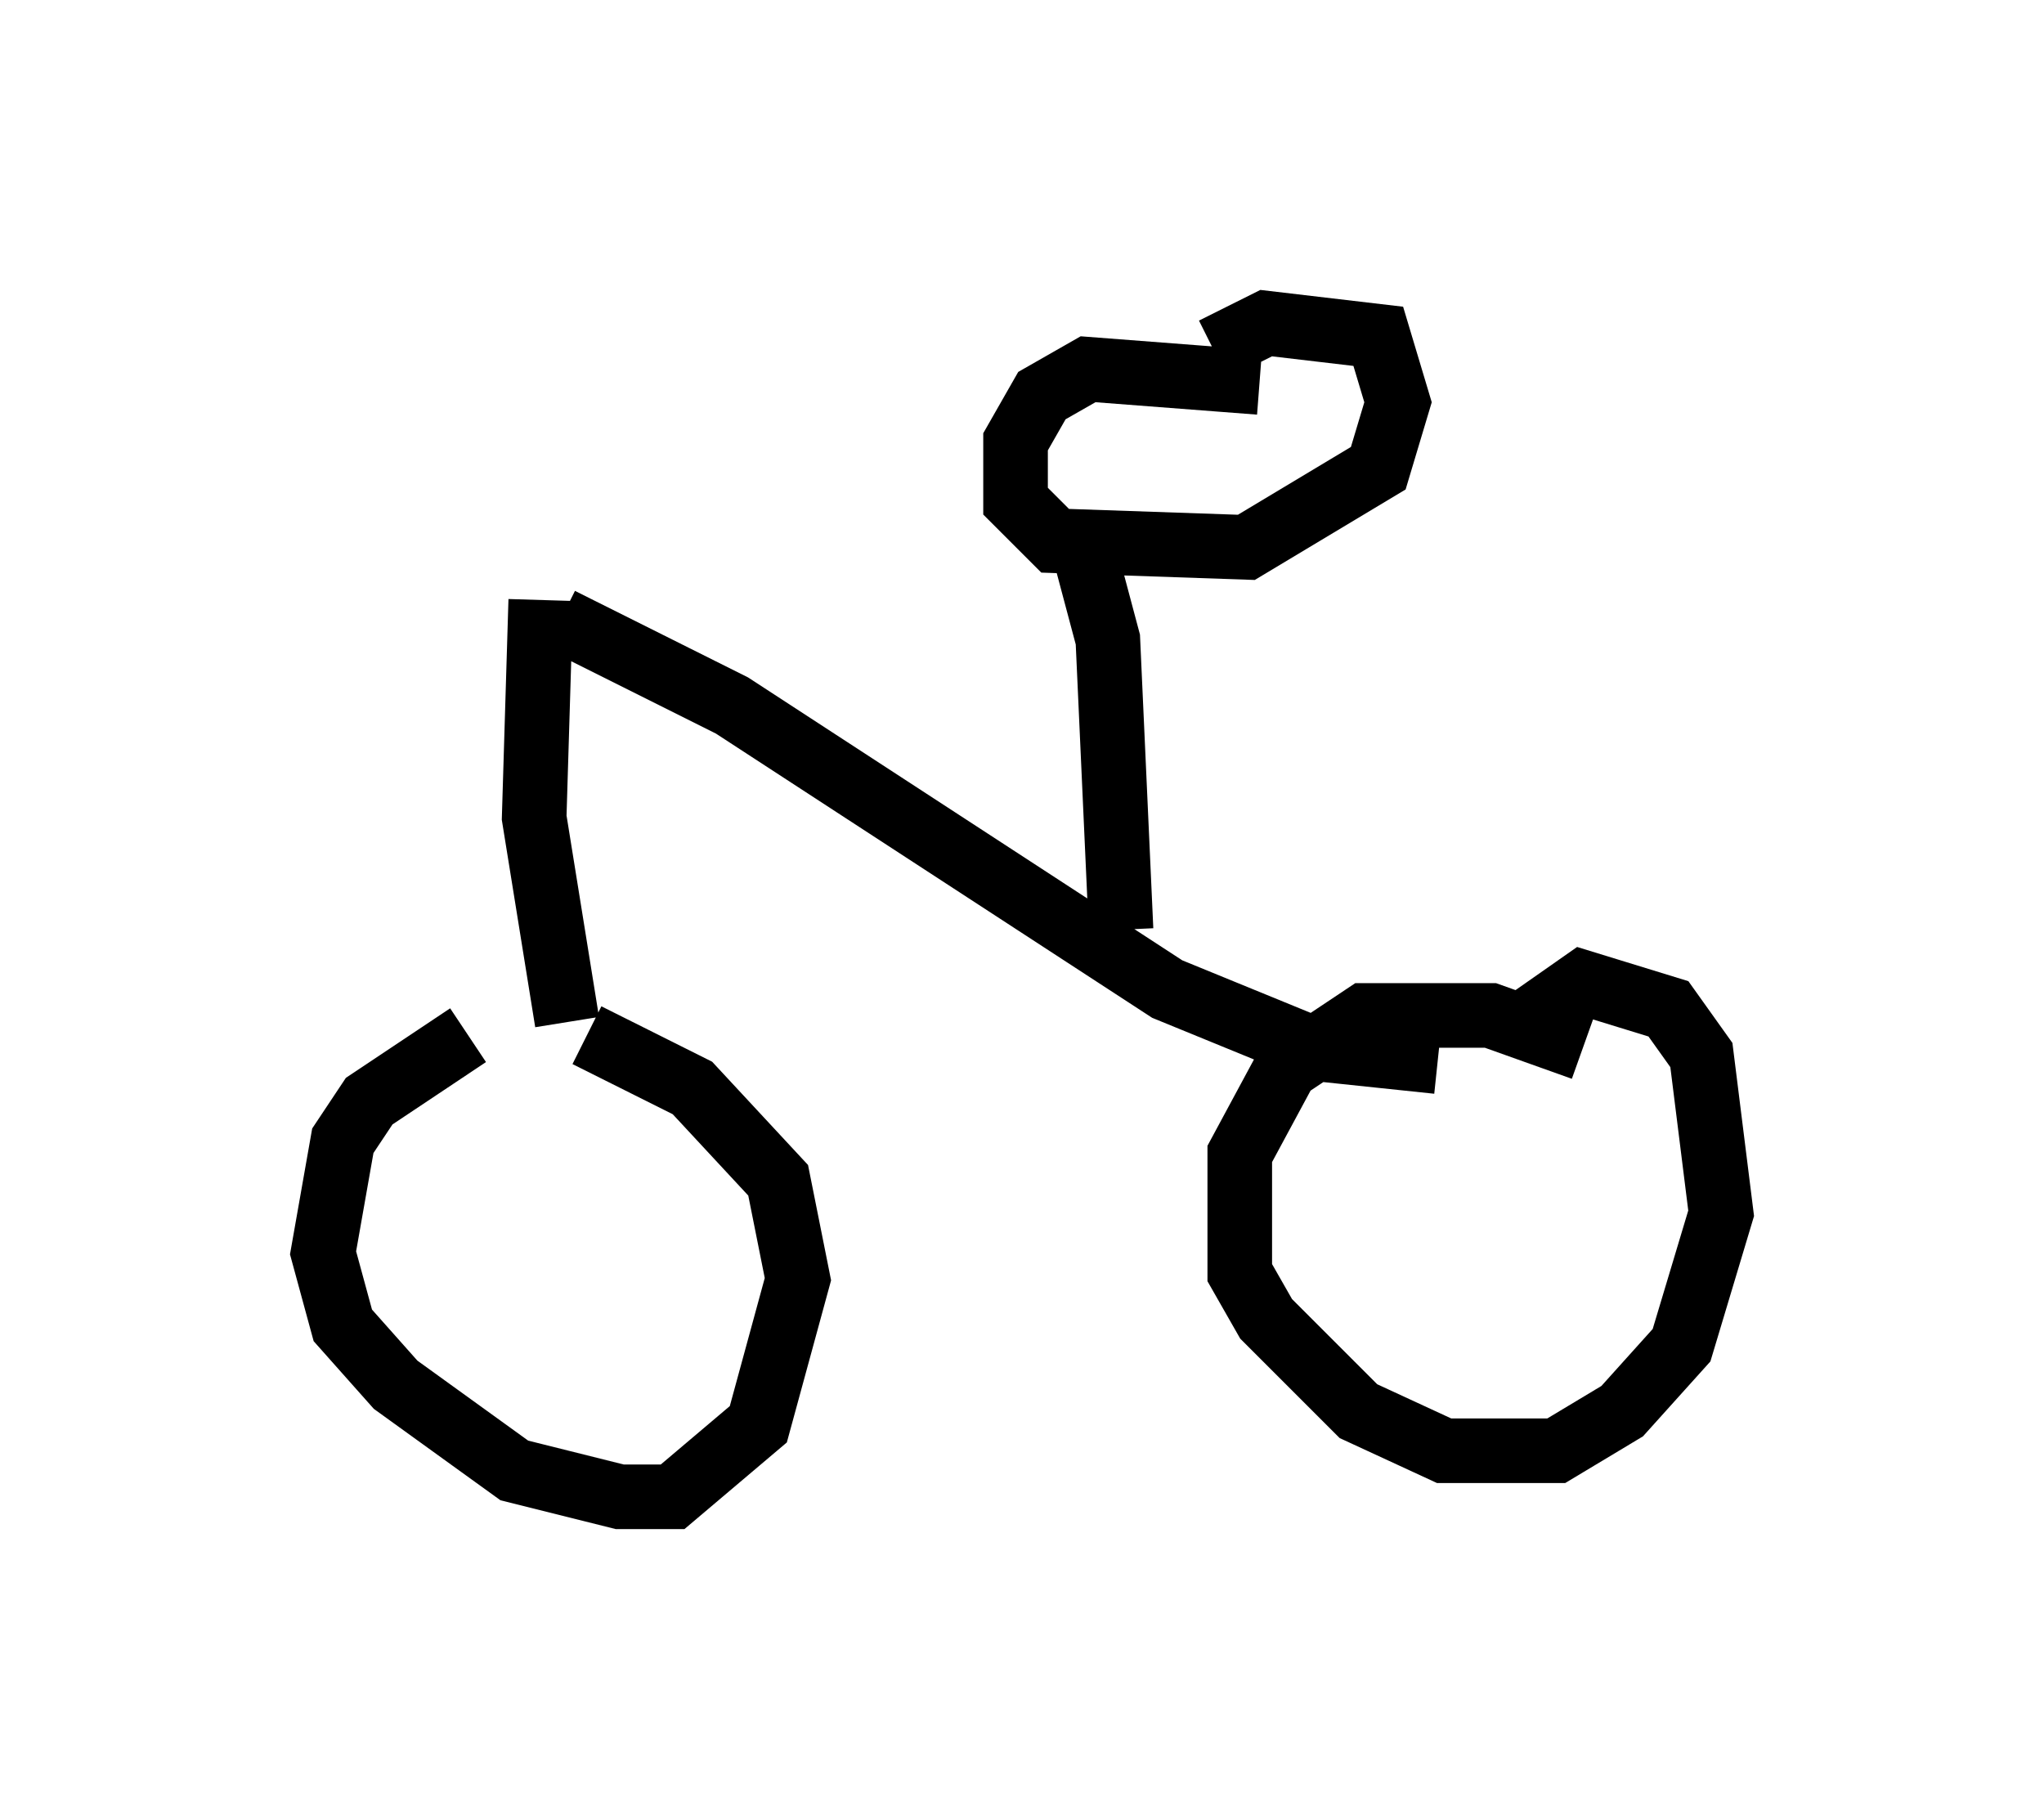 <?xml version="1.0" encoding="utf-8" ?>
<svg baseProfile="full" height="28.171" version="1.1" width="31.642" xmlns="http://www.w3.org/2000/svg" xmlns:ev="http://www.w3.org/2001/xml-events" xmlns:xlink="http://www.w3.org/1999/xlink"><defs /><rect fill="white" height="28.171" width="31.642" x="0" y="0" /><path d="M9.39, 16.331 m-2.144, -0.306 l-1.531, 1.021 -0.408, 0.613 l-0.306, 1.735 0.306, 1.123 l0.817, 0.919 1.838, 1.327 l1.633, 0.408 0.817, 0.0 l1.327, -1.123 0.613, -2.246 l-0.306, -1.531 -1.327, -1.429 l-1.633, -0.817 m15.415, 0.204 l-1.429, -0.51 -1.94, 0.0 l-1.225, 0.817 -0.715, 1.327 l0.0, 1.838 0.408, 0.715 l1.429, 1.429 1.327, 0.613 l1.735, 0.0 1.021, -0.613 l0.919, -1.021 0.613, -2.042 l-0.306, -2.45 -0.51, -0.715 l-1.327, -0.408 -1.021, 0.715 m-1.225, 0.51 l-1.94, -0.204 -2.246, -0.919 l-6.738, -4.39 -2.654, -1.327 m8.677, 4.798 l-0.204, -4.492 -0.408, -1.531 m-8.371, 0.919 l-0.102, 3.369 0.51, 3.165 m10.719, -9.902 l-2.654, -0.204 -0.715, 0.408 l-0.408, 0.715 0.0, 0.919 l0.613, 0.613 2.96, 0.102 l2.042, -1.225 0.306, -1.021 l-0.306, -1.021 -1.735, -0.204 l-0.817, 0.408 " fill="none" stroke="black" stroke-width="1" /></svg>